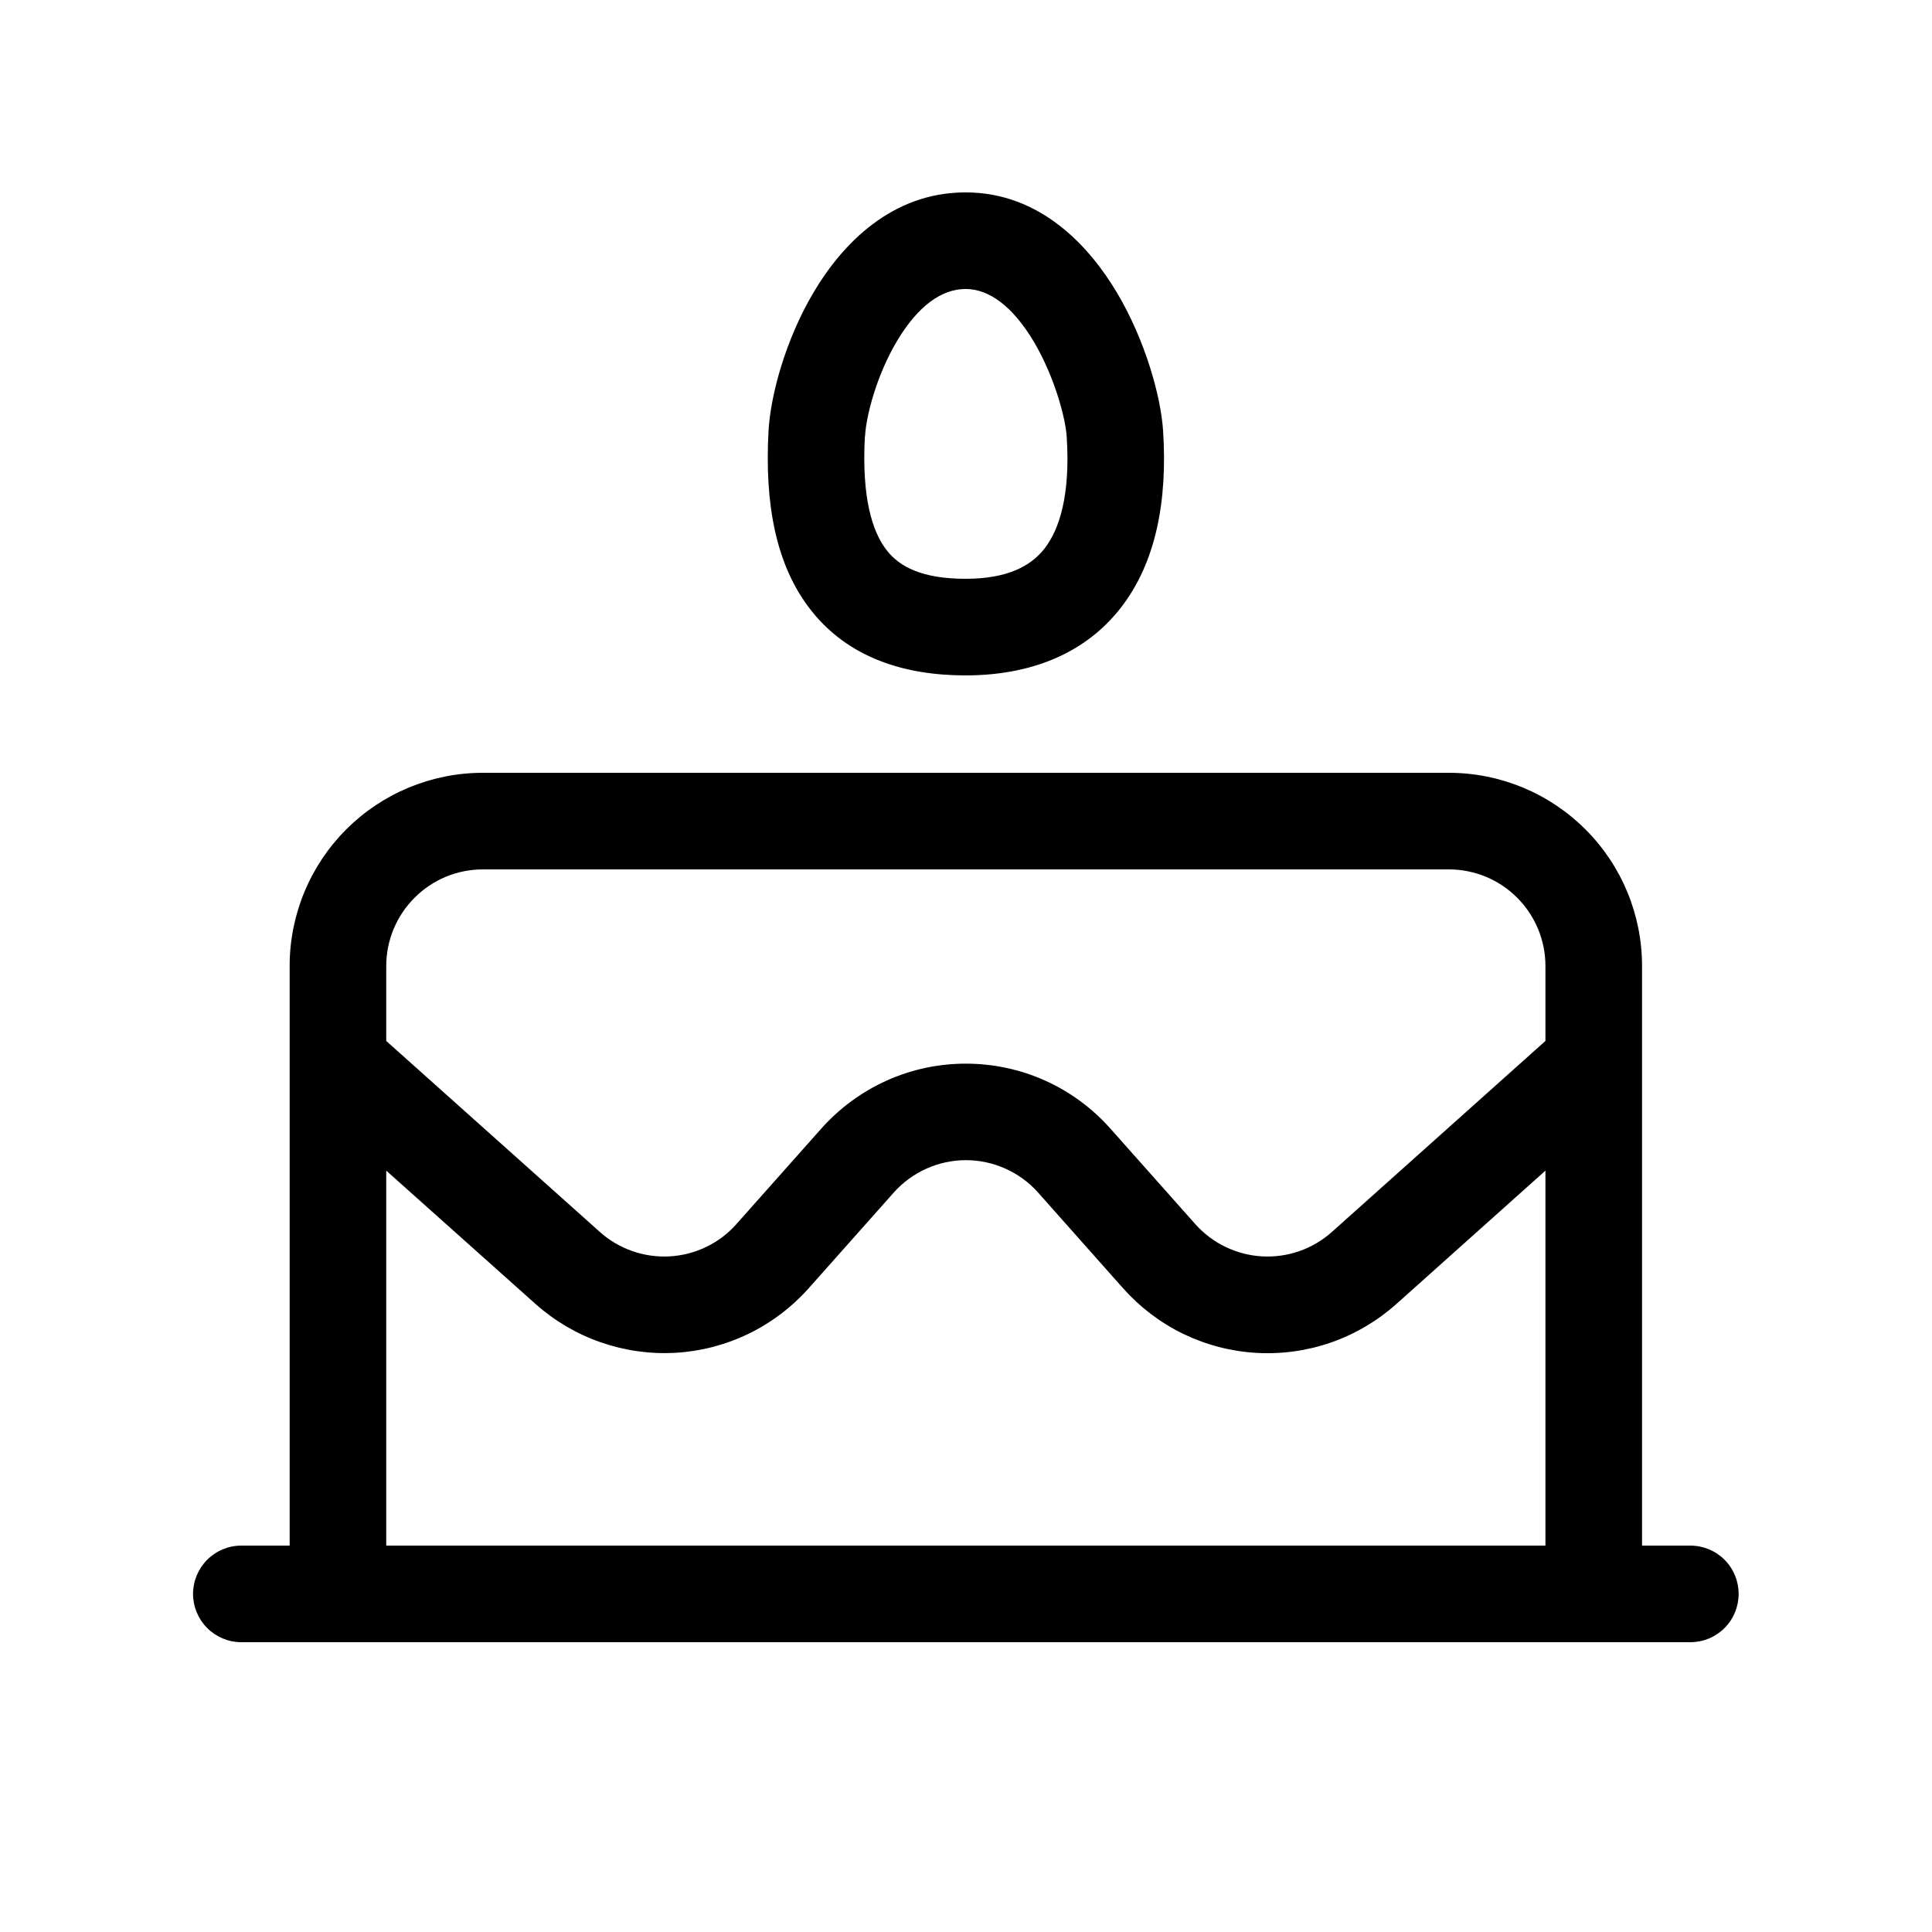 <svg width="24" height="24" viewBox="0 0 24 24" fill="none" xmlns="http://www.w3.org/2000/svg">
<path d="M11.994 2.39C11.07 2.39 10.459 3.04 10.112 3.623C9.759 4.214 9.572 4.907 9.547 5.353C9.498 6.241 9.631 7.019 10.074 7.58C10.534 8.166 11.226 8.39 11.994 8.39C12.772 8.39 13.461 8.14 13.92 7.554C14.362 6.988 14.505 6.216 14.448 5.347C14.42 4.925 14.23 4.236 13.879 3.642C13.534 3.06 12.924 2.39 11.995 2.39H11.994ZM10.746 5.419C10.758 5.176 10.885 4.67 11.143 4.236C11.407 3.794 11.701 3.59 11.995 3.59C12.282 3.59 12.577 3.797 12.847 4.252C13.107 4.696 13.237 5.203 13.251 5.425C13.298 6.145 13.162 6.575 12.975 6.815C12.804 7.033 12.513 7.19 11.994 7.19C11.454 7.19 11.175 7.04 11.017 6.838C10.837 6.61 10.702 6.185 10.744 5.419H10.746ZM5.998 9.6C5.362 9.6 4.751 9.853 4.301 10.303C3.851 10.753 3.598 11.364 3.598 12V19.2H2.998C2.839 19.2 2.687 19.263 2.574 19.376C2.462 19.488 2.398 19.641 2.398 19.8C2.398 19.959 2.462 20.112 2.574 20.224C2.687 20.337 2.839 20.4 2.998 20.4H20.998C21.158 20.4 21.31 20.337 21.423 20.224C21.535 20.112 21.598 19.959 21.598 19.8C21.598 19.641 21.535 19.488 21.423 19.376C21.31 19.263 21.158 19.2 20.998 19.2H20.398V12C20.398 11.364 20.146 10.753 19.695 10.303C19.245 9.853 18.635 9.6 17.998 9.6H5.998ZM19.198 19.2H4.798V14.542L6.652 16.198C6.888 16.408 7.162 16.57 7.461 16.674C7.759 16.778 8.074 16.823 8.39 16.805C8.705 16.787 9.013 16.707 9.298 16.569C9.582 16.431 9.836 16.239 10.046 16.003L11.102 14.815C11.215 14.688 11.353 14.587 11.507 14.518C11.662 14.448 11.829 14.412 11.999 14.412C12.168 14.412 12.336 14.448 12.491 14.518C12.645 14.587 12.784 14.688 12.896 14.815L13.951 16.003C14.161 16.239 14.415 16.432 14.699 16.57C14.983 16.707 15.292 16.788 15.608 16.806C15.923 16.824 16.239 16.78 16.537 16.676C16.835 16.572 17.11 16.409 17.346 16.199L19.198 14.542V19.2ZM19.198 12.931L16.545 15.304C16.427 15.409 16.29 15.49 16.141 15.542C15.992 15.594 15.834 15.616 15.677 15.607C15.519 15.598 15.365 15.558 15.223 15.489C15.081 15.421 14.953 15.324 14.848 15.206L13.792 14.018C13.567 13.765 13.291 13.562 12.982 13.423C12.672 13.284 12.337 13.213 11.998 13.213C11.659 13.213 11.324 13.284 11.015 13.423C10.706 13.562 10.43 13.765 10.204 14.018L9.148 15.206C9.044 15.324 8.916 15.421 8.774 15.489C8.632 15.558 8.478 15.598 8.32 15.607C8.163 15.616 8.005 15.594 7.856 15.542C7.707 15.49 7.569 15.409 7.452 15.304L4.798 12.931V12C4.798 11.682 4.925 11.377 5.15 11.152C5.375 10.926 5.68 10.8 5.998 10.8H17.998C18.317 10.8 18.622 10.926 18.847 11.152C19.072 11.377 19.198 11.682 19.198 12V12.931Z" fill="black"/>
</svg>
